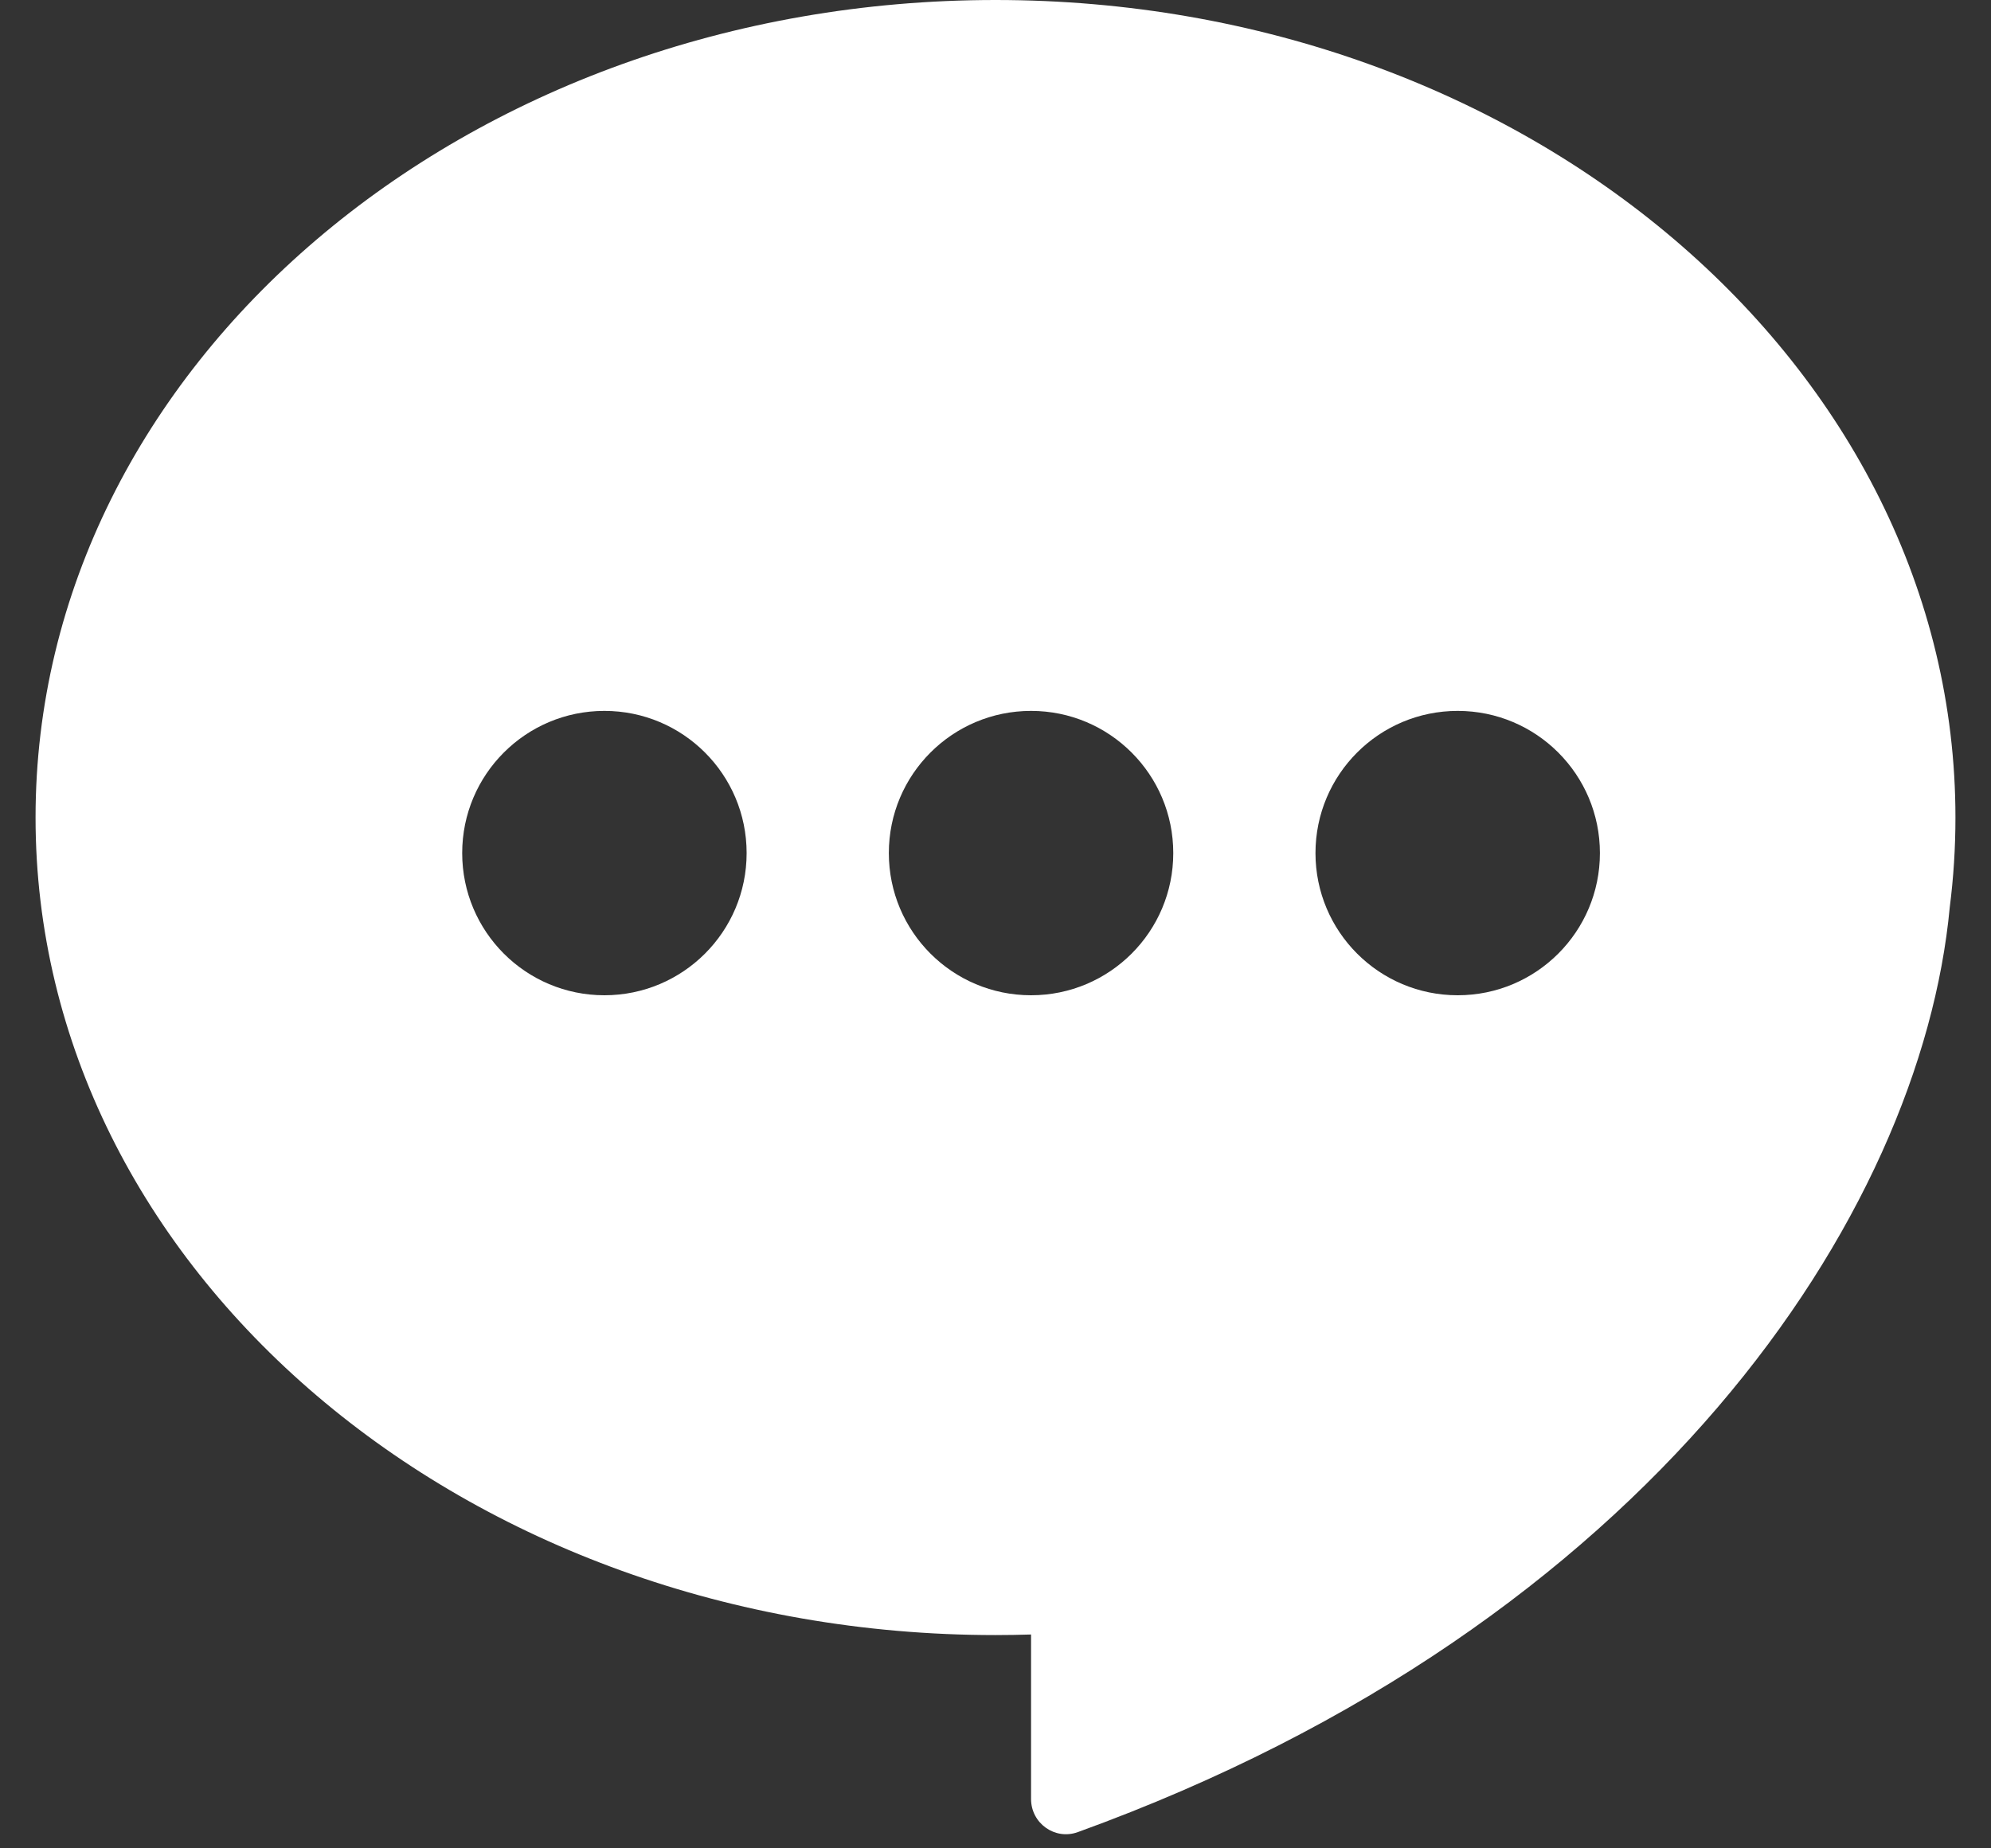 <svg width="28" height="26" viewBox="0 0 28 26" fill="none" xmlns="http://www.w3.org/2000/svg">
<rect x="0" y="0" width="28" height="26" fill="#333333" stroke="none"/>
<path fill-rule="evenodd" clip-rule="evenodd" d="M27.5 11.5C27.5 11.927 27.473 12.348 27.42 12.762C27.015 17.09 23.21 22.855 15.157 25.772C14.836 25.888 14.5 25.648 14.5 25.306V22.992C14.334 22.997 14.167 23 14 23C6.544 23 0.5 17.851 0.5 11.5C0.5 5.149 6.544 0 14 0C21.456 0 27.5 5.149 27.5 11.5ZM8.5 14C9.605 14 10.5 13.105 10.5 12C10.5 10.895 9.605 10 8.5 10C7.395 10 6.5 10.895 6.5 12C6.5 13.105 7.395 14 8.5 14ZM14.5 14C15.605 14 16.5 13.105 16.5 12C16.5 10.895 15.605 10 14.5 10C13.395 10 12.5 10.895 12.5 12C12.5 13.105 13.395 14 14.5 14ZM22.5 12C22.5 13.105 21.605 14 20.5 14C19.395 14 18.5 13.105 18.5 12C18.5 10.895 19.395 10 20.5 10C21.605 10 22.5 10.895 22.5 12Z" fill="white"/>
</svg>
